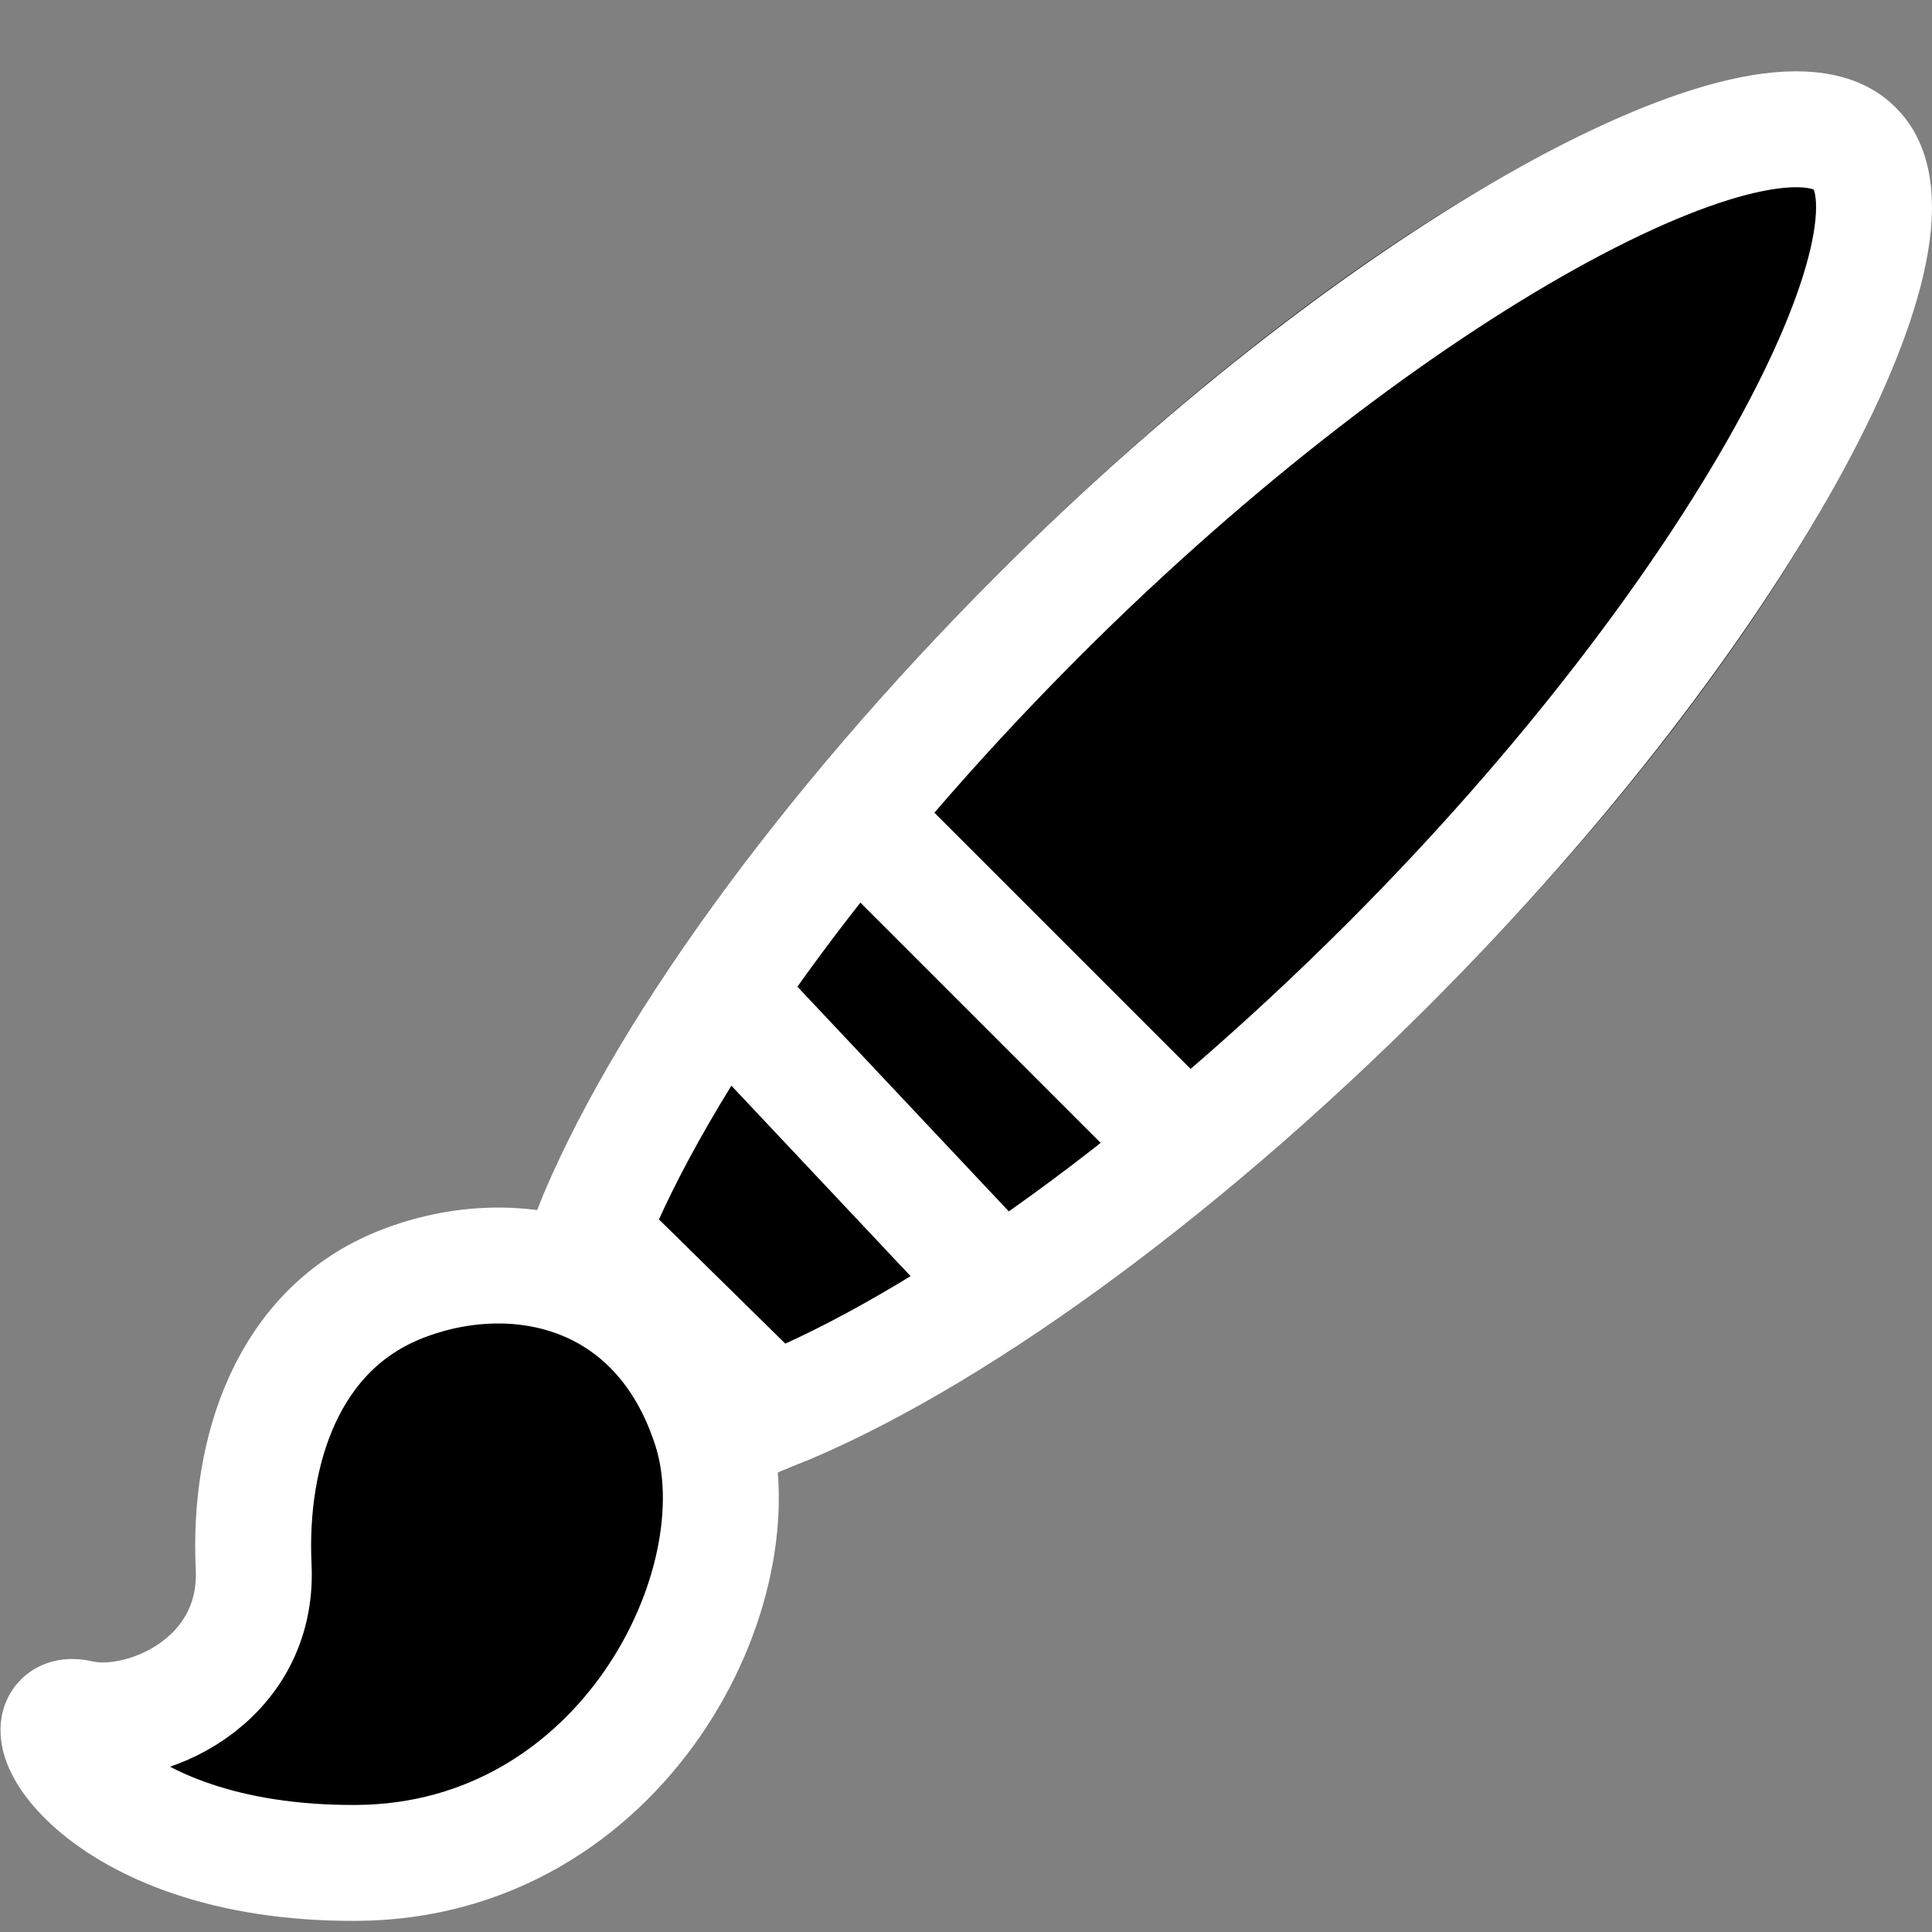 <?xml version="1.0" encoding="UTF-8"?>
<svg width="25px" height="25px" viewBox="0 0 25 25" version="1.1" xmlns="http://www.w3.org/2000/svg" xmlns:xlink="http://www.w3.org/1999/xlink">
    <rect x="0" y="0" width="25" height="25" fill="#808080" stroke="none"/>
    <!-- Generator: Sketch 44.1 (41455) - http://www.bohemiancoding.com/sketch -->
    <title>brush</title>
    <desc>Created with Sketch.</desc>
    <defs>
        <path d="M10.036,7.09 C12.261,8.174 16.124,8.892 20.517,8.892 C27.411,8.892 33,7.125 33,4.946 C33,2.767 27.411,1 20.517,1 C16.1,1 12.219,1.725 10,2.819" id="path-1"></path>
    </defs>
    <g id="效果图" stroke="none" stroke-width="1" fill="none" fill-rule="evenodd">
        <g id="常态_透明板_工具状态" transform="translate(-732, -165)">
            <g id="画笔-copy-2" transform="translate(724, 158)">
                <g id="brush" transform="translate(20.903, 20.096) rotate(-45) translate(-20.903, -20.096) translate(4.403, 15.096)">
                    <g id="Oval-5">
                        <use fill="#000000" fill-rule="evenodd" xlink:href="#path-1"></use>
                        <path stroke="#FFFFFF" stroke-width="1.5" d="M10.782,6.606 C13.003,7.553 16.595,8.142 20.517,8.142 C26.986,8.142 32.25,6.478 32.25,4.946 C32.25,3.414 26.986,1.75 20.517,1.75 C16.578,1.75 12.971,2.344 10.754,3.297 L10.782,6.606 Z"></path>
                    </g>
                    <path d="M14.183,2 L14,7.997" id="Path-7" stroke="#FFFFFF" stroke-width="1.5"></path>
                    <path d="M17,2 L17,8" id="Path-7-Copy" stroke="#FFFFFF" stroke-width="1.5"></path>
                    <path d="M10.297,4.91 C10.709,2.815 9.272,1.556 7.698,1.347 C6.125,1.138 4.914,2.281 4.254,3.618 C3.594,4.956 1.962,4.802 1.337,4.237 C0.712,3.673 0.542,5.966 3.562,7.616 C6.583,9.266 9.885,7.006 10.297,4.91 Z" id="Path-4" stroke="#FFFFFF" stroke-width="1.5" fill="#000000" transform="translate(5.667, 4.753) rotate(16) translate(-5.667, -4.753) "></path>
                </g>
            </g>
        </g>
    </g>
</svg>